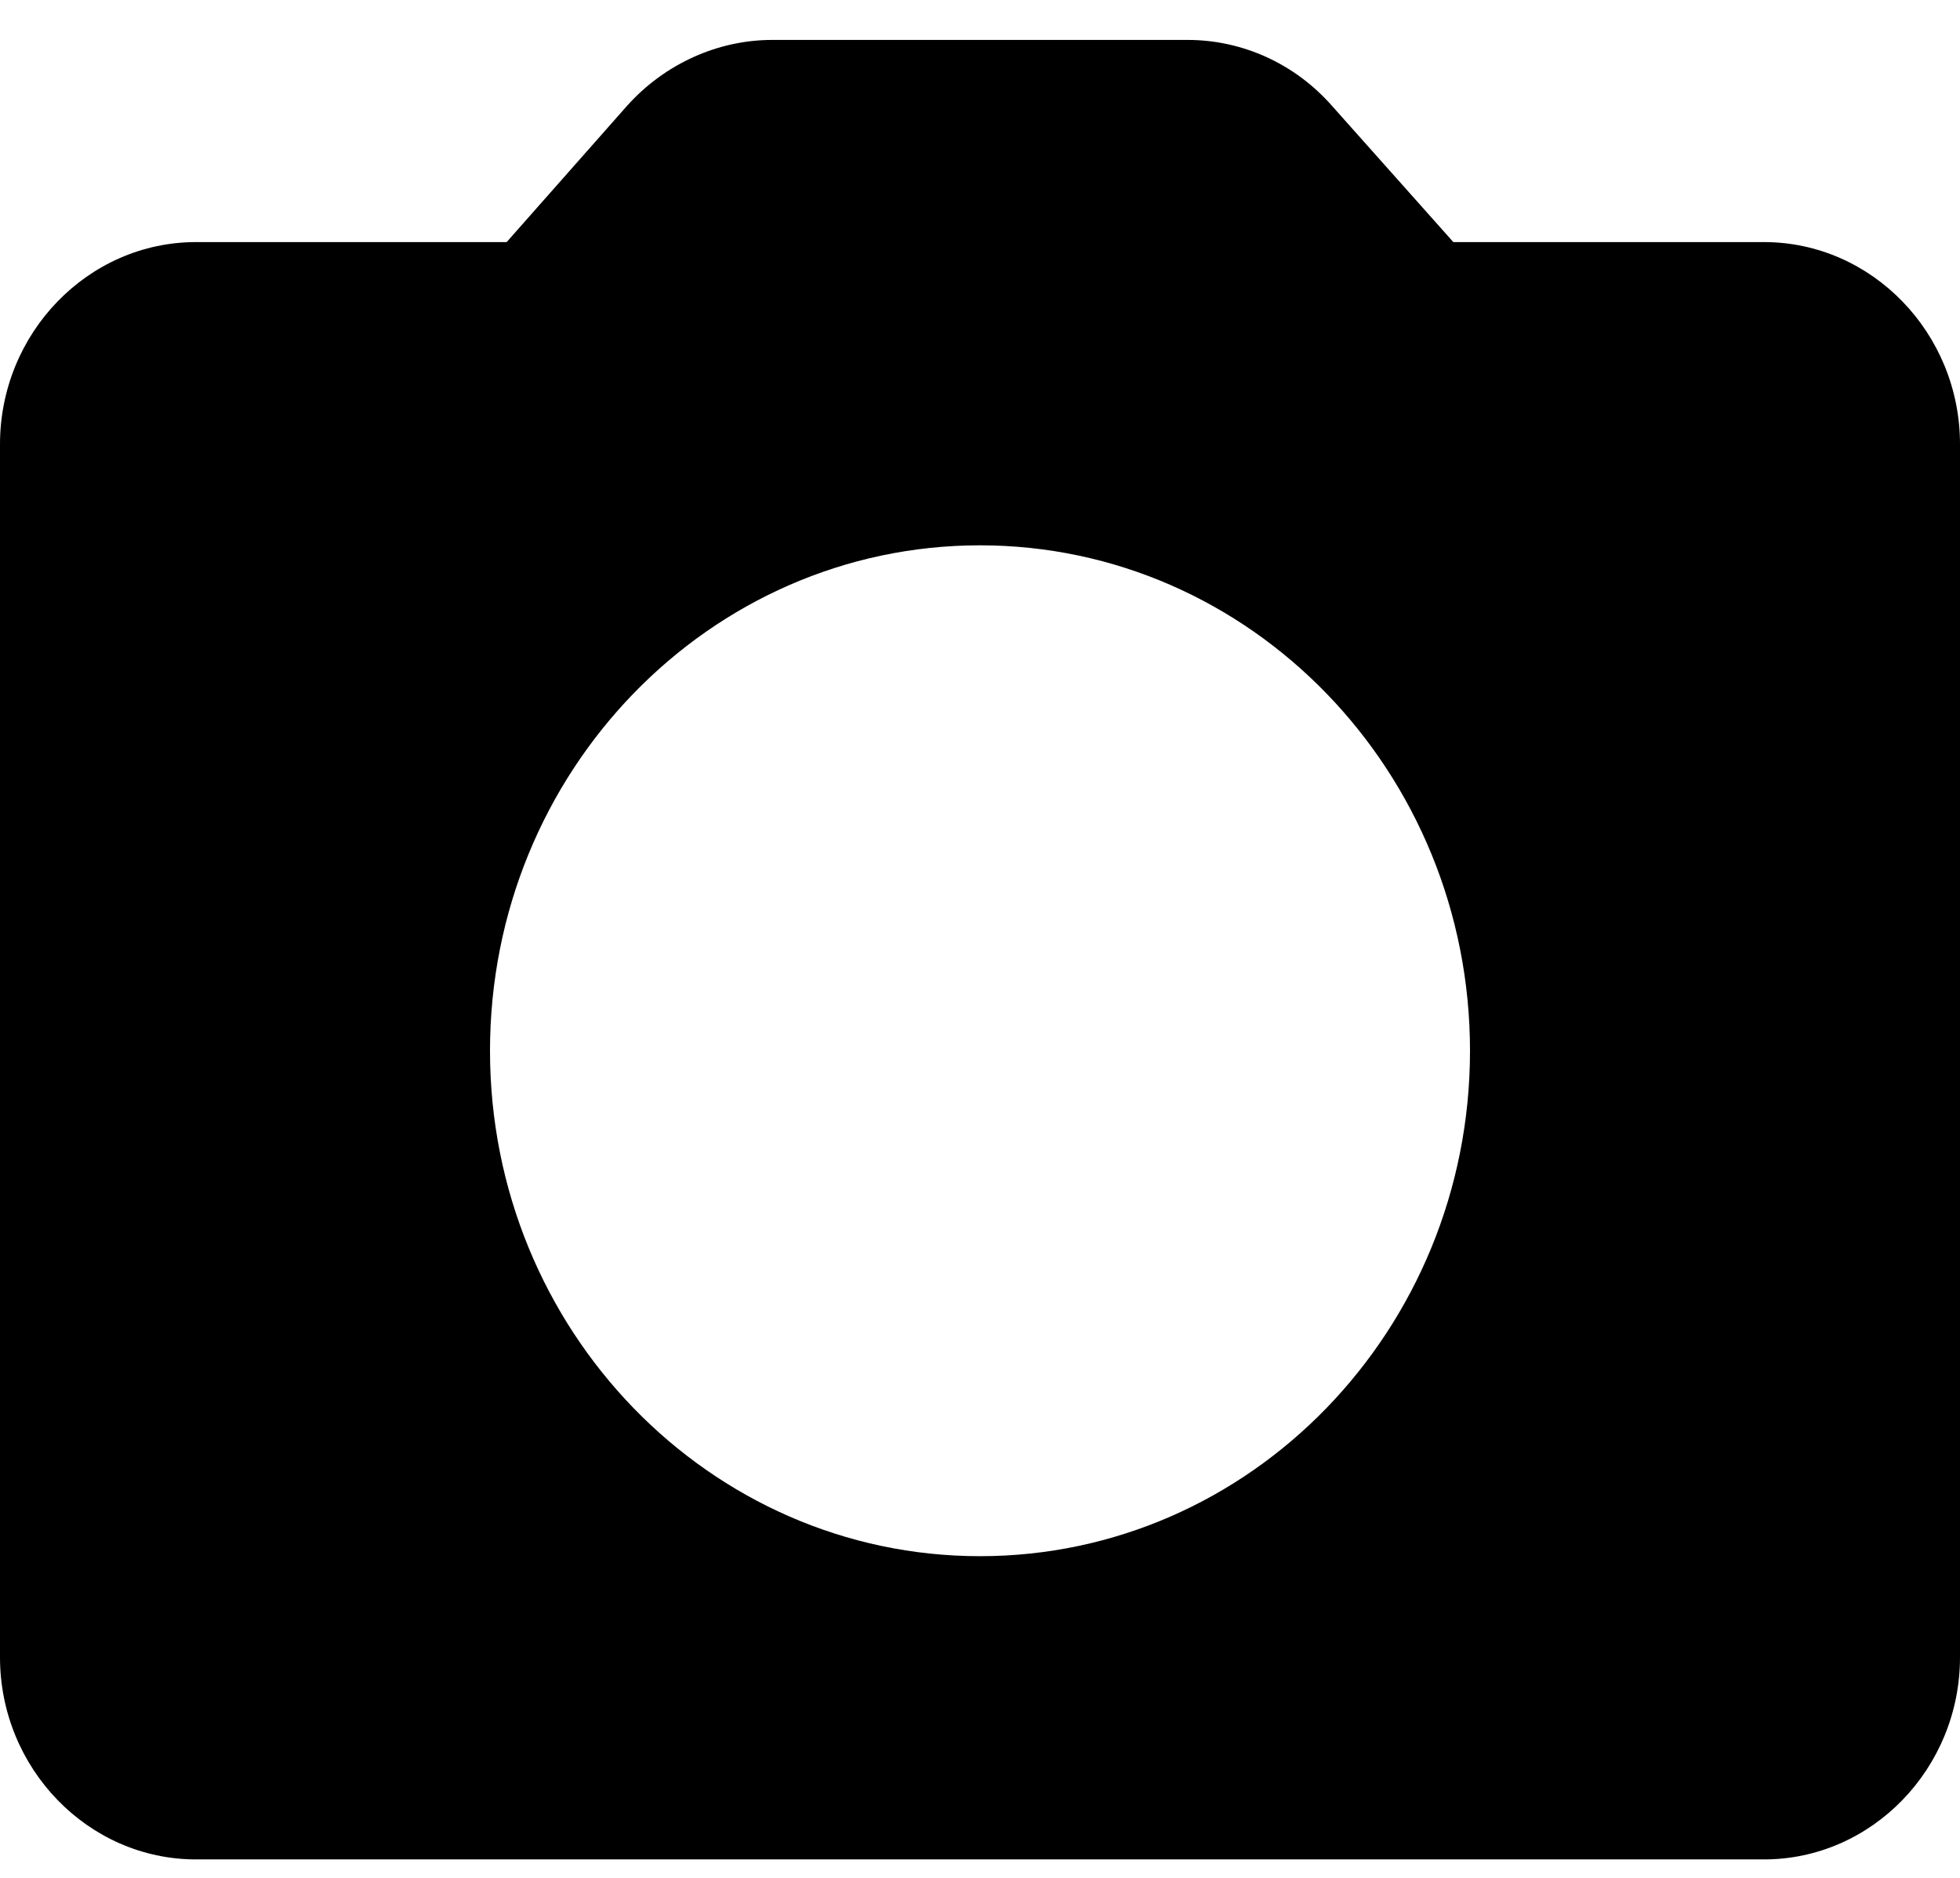 <svg width="24" height="23" viewBox="0 0 24 23" fill="#000" xmlns="http://www.w3.org/2000/svg">
<path d="M21.6 2.965H17.796L16.308 1.294C16.084 1.04 15.812 0.838 15.508 0.699C15.204 0.561 14.876 0.489 14.544 0.489H9.456C8.784 0.489 8.136 0.786 7.68 1.294L6.204 2.965H2.4C1.08 2.965 0 4.079 0 5.441V20.298C0 21.66 1.08 22.774 2.4 22.774H21.6C22.92 22.774 24 21.66 24 20.298V5.441C24 4.079 22.92 2.965 21.6 2.965ZM12 19.06C8.688 19.06 6 16.287 6 12.87C6 9.453 8.688 6.679 12 6.679C15.312 6.679 18 9.453 18 12.87C18 16.287 15.312 19.06 12 19.06Z" fill="#000"/>
</svg>
